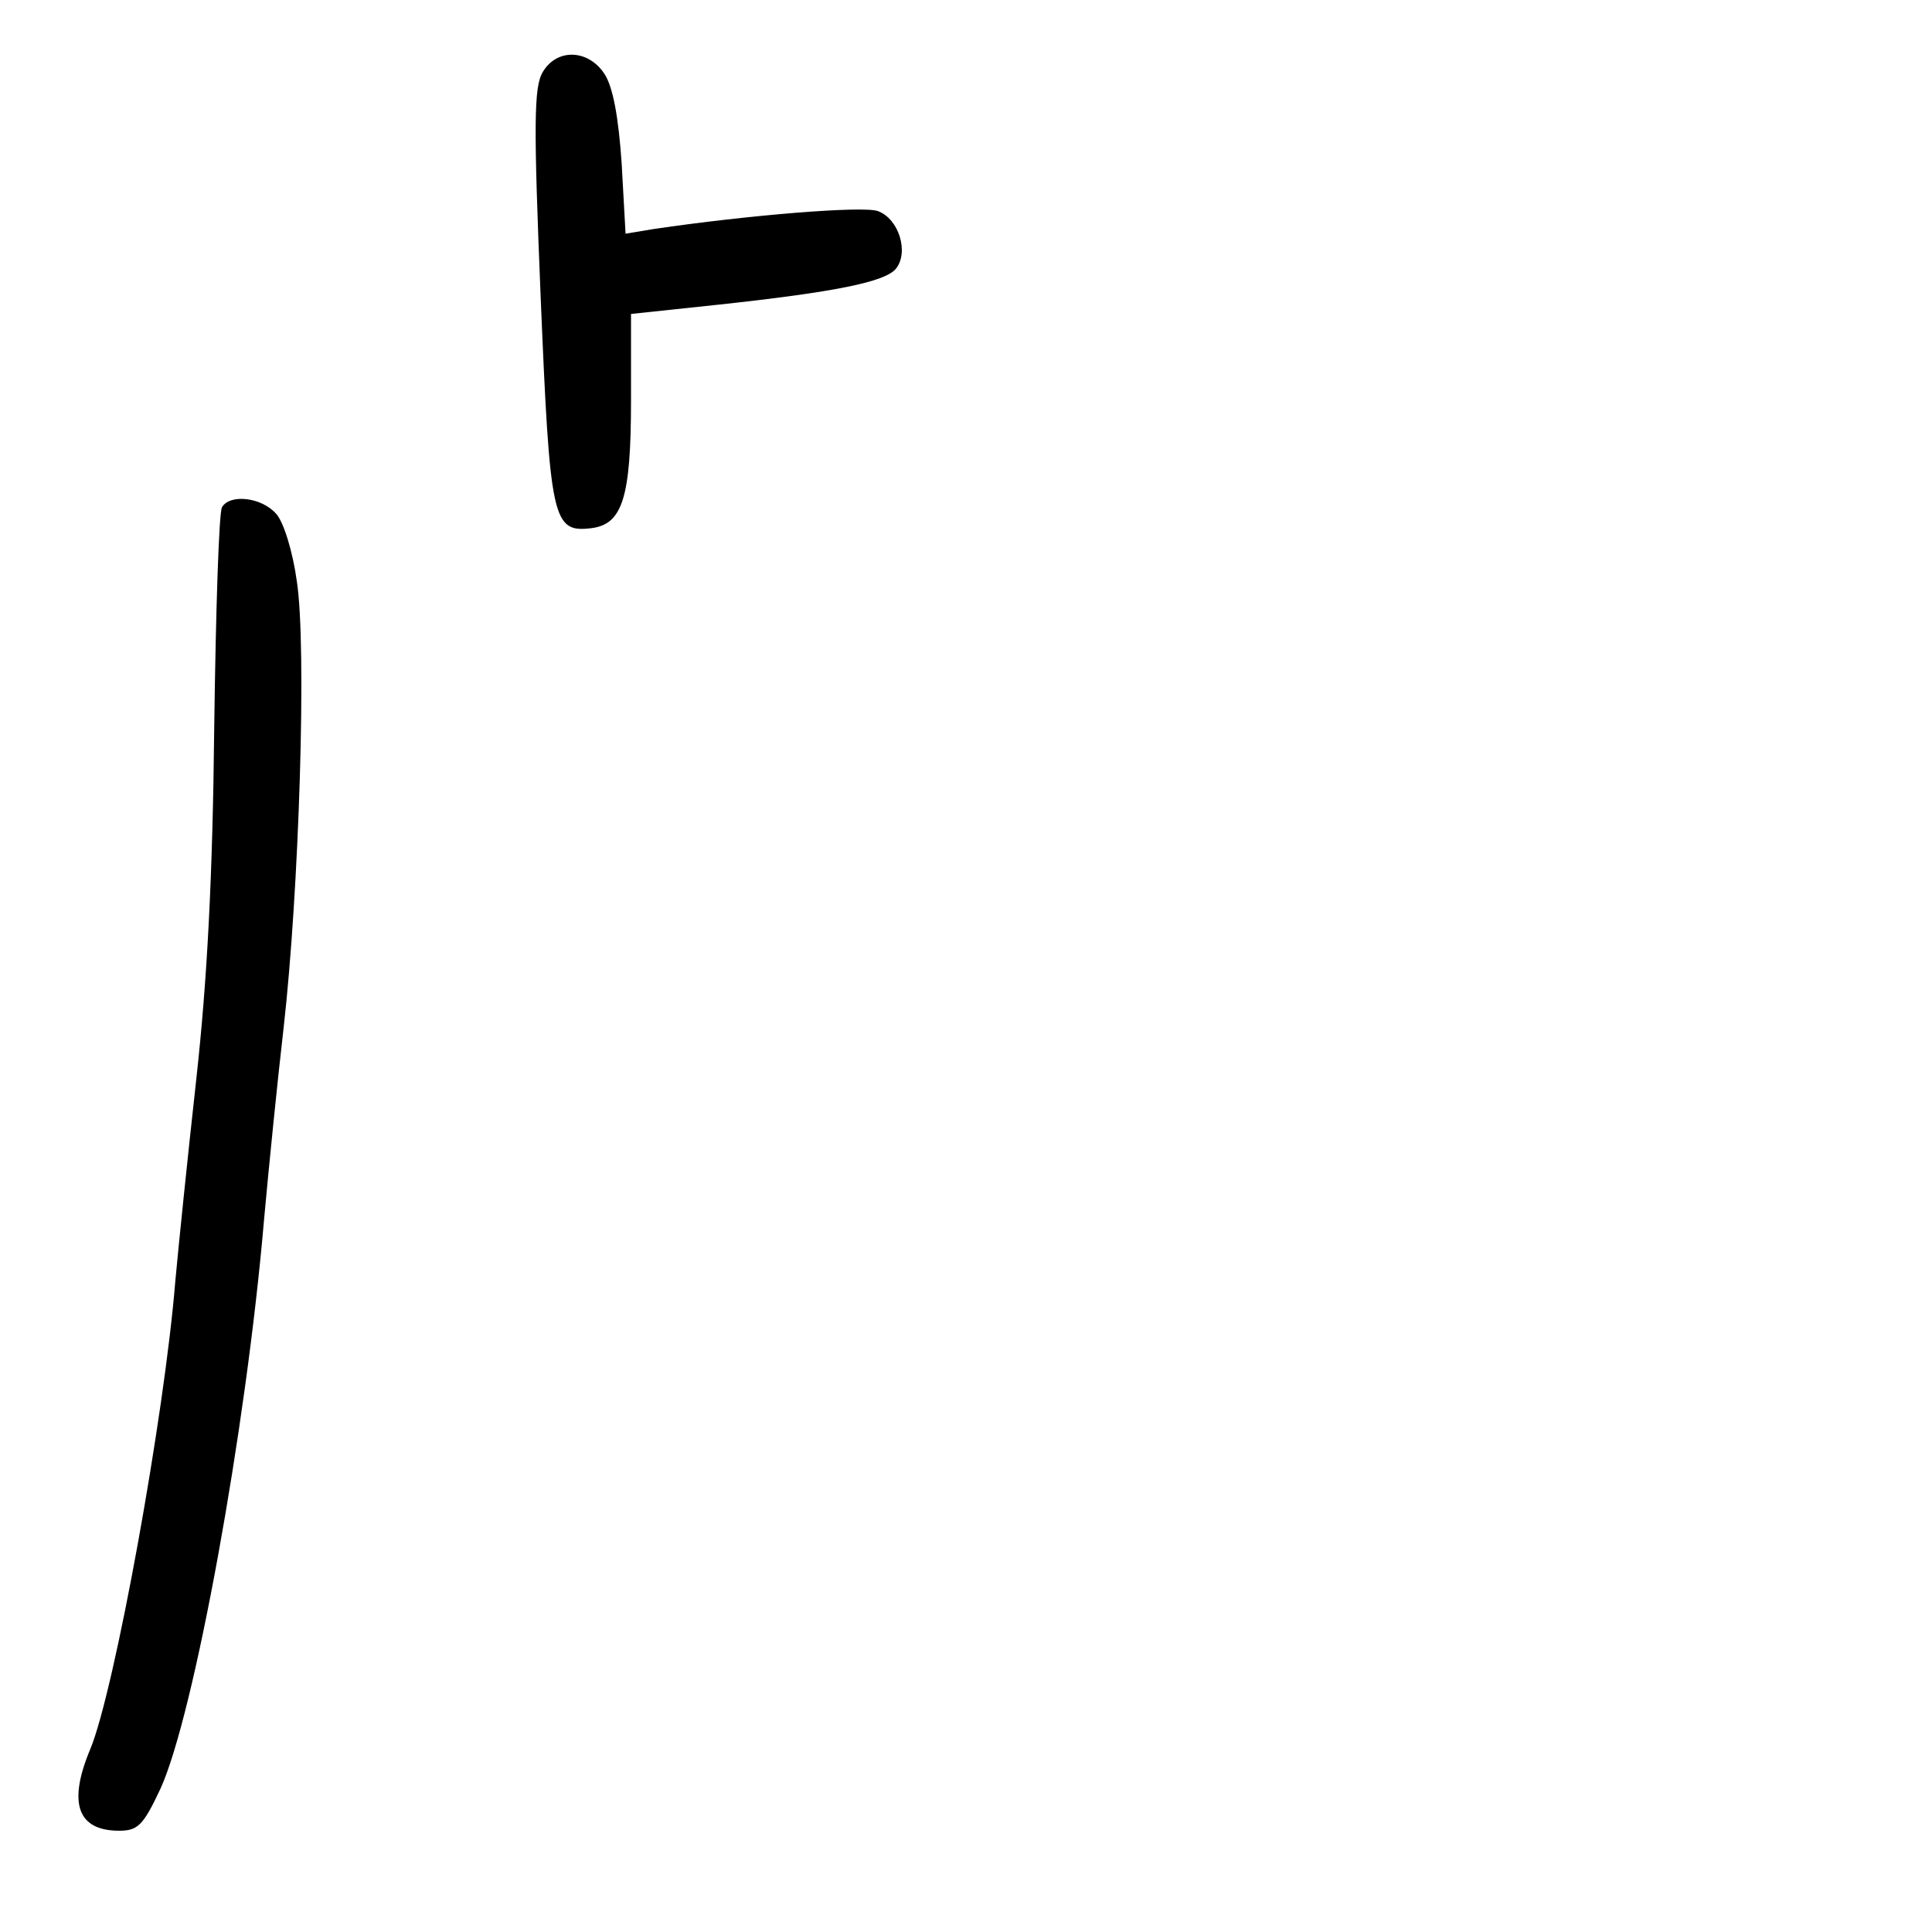 <?xml version="1.0" standalone="no"?>
<!DOCTYPE svg PUBLIC "-//W3C//DTD SVG 20010904//EN"
 "http://www.w3.org/TR/2001/REC-SVG-20010904/DTD/svg10.dtd">
<svg version="1.0" xmlns="http://www.w3.org/2000/svg"
 width="248pt" height="248pt" viewBox="0 0 248 248"
 preserveAspectRatio="xMidYMid meet">
<g transform="translate(0,248) scale(0.1,-0.1)"
fill="#000000" stroke="none">
<path d="M697 2388 c-12 -19 -12 -68 -3 -289 12 -287 15 -303 65 -297 40 5 51
39 51 164 l0 111 113 12 c148 16 213 29 227 46 17 21 4 64 -23 74 -19 7 -166
-5 -288 -23 l-36 -6 -5 90 c-4 59 -11 98 -22 115 -21 32 -61 33 -79 3z"/>
<path d="M285 1829 c-4 -6 -8 -133 -10 -282 -2 -193 -9 -325 -23 -452 -11 -99
-23 -216 -27 -260 -14 -173 -78 -525 -109 -600 -29 -69 -17 -105 37 -105 24 0
31 7 53 54 43 94 110 461 133 731 6 66 17 176 25 245 20 176 30 490 17 574 -5
37 -17 77 -27 87 -19 21 -59 25 -69 8z"/>
</g>
</svg>
